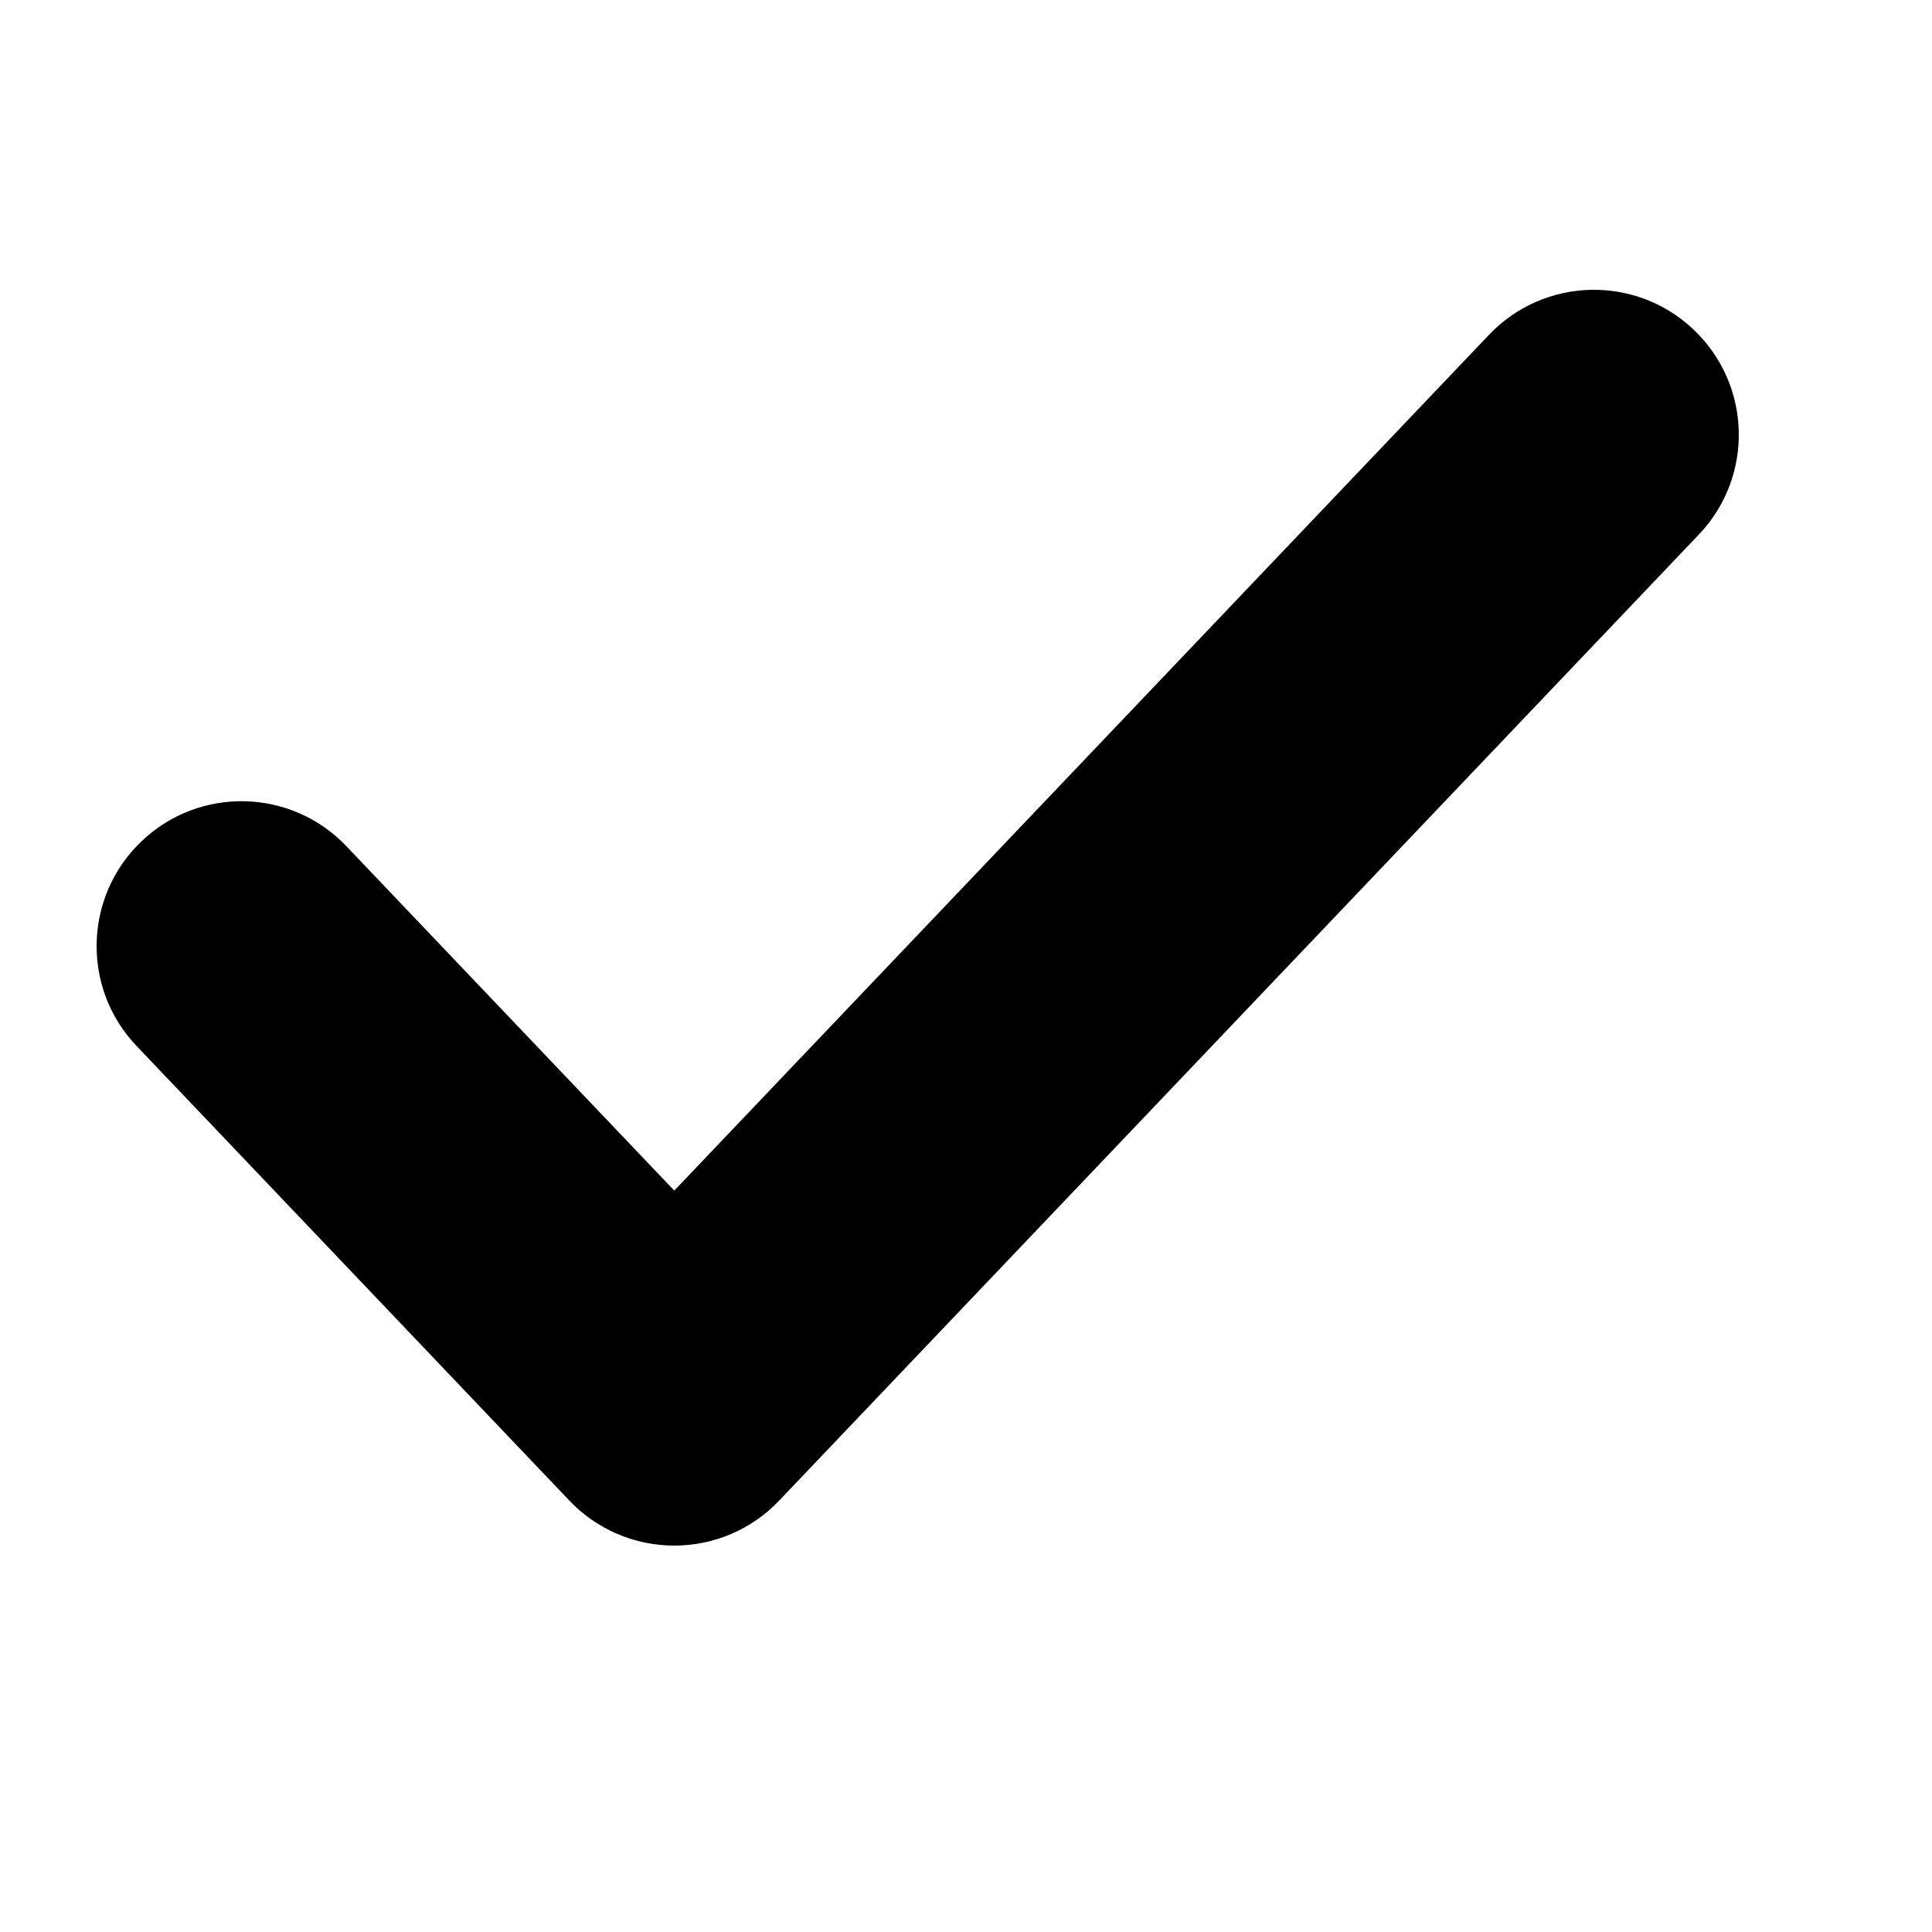 <svg width="20" height="20" viewBox="0 0 20 20" fill="current" xmlns="http://www.w3.org/2000/svg">
<path fill-rule="evenodd" clip-rule="evenodd" d="M17.534 3.414C18.134 3.985 18.158 4.934 17.586 5.534L8.066 15.534C7.783 15.832 7.391 16 6.98 16C6.569 16 6.177 15.832 5.894 15.534L1.414 10.828C0.842 10.228 0.866 9.279 1.466 8.708C2.066 8.136 3.015 8.16 3.586 8.76L6.98 12.325L15.414 3.466C15.985 2.866 16.934 2.842 17.534 3.414Z" fill="current"/>
</svg>
